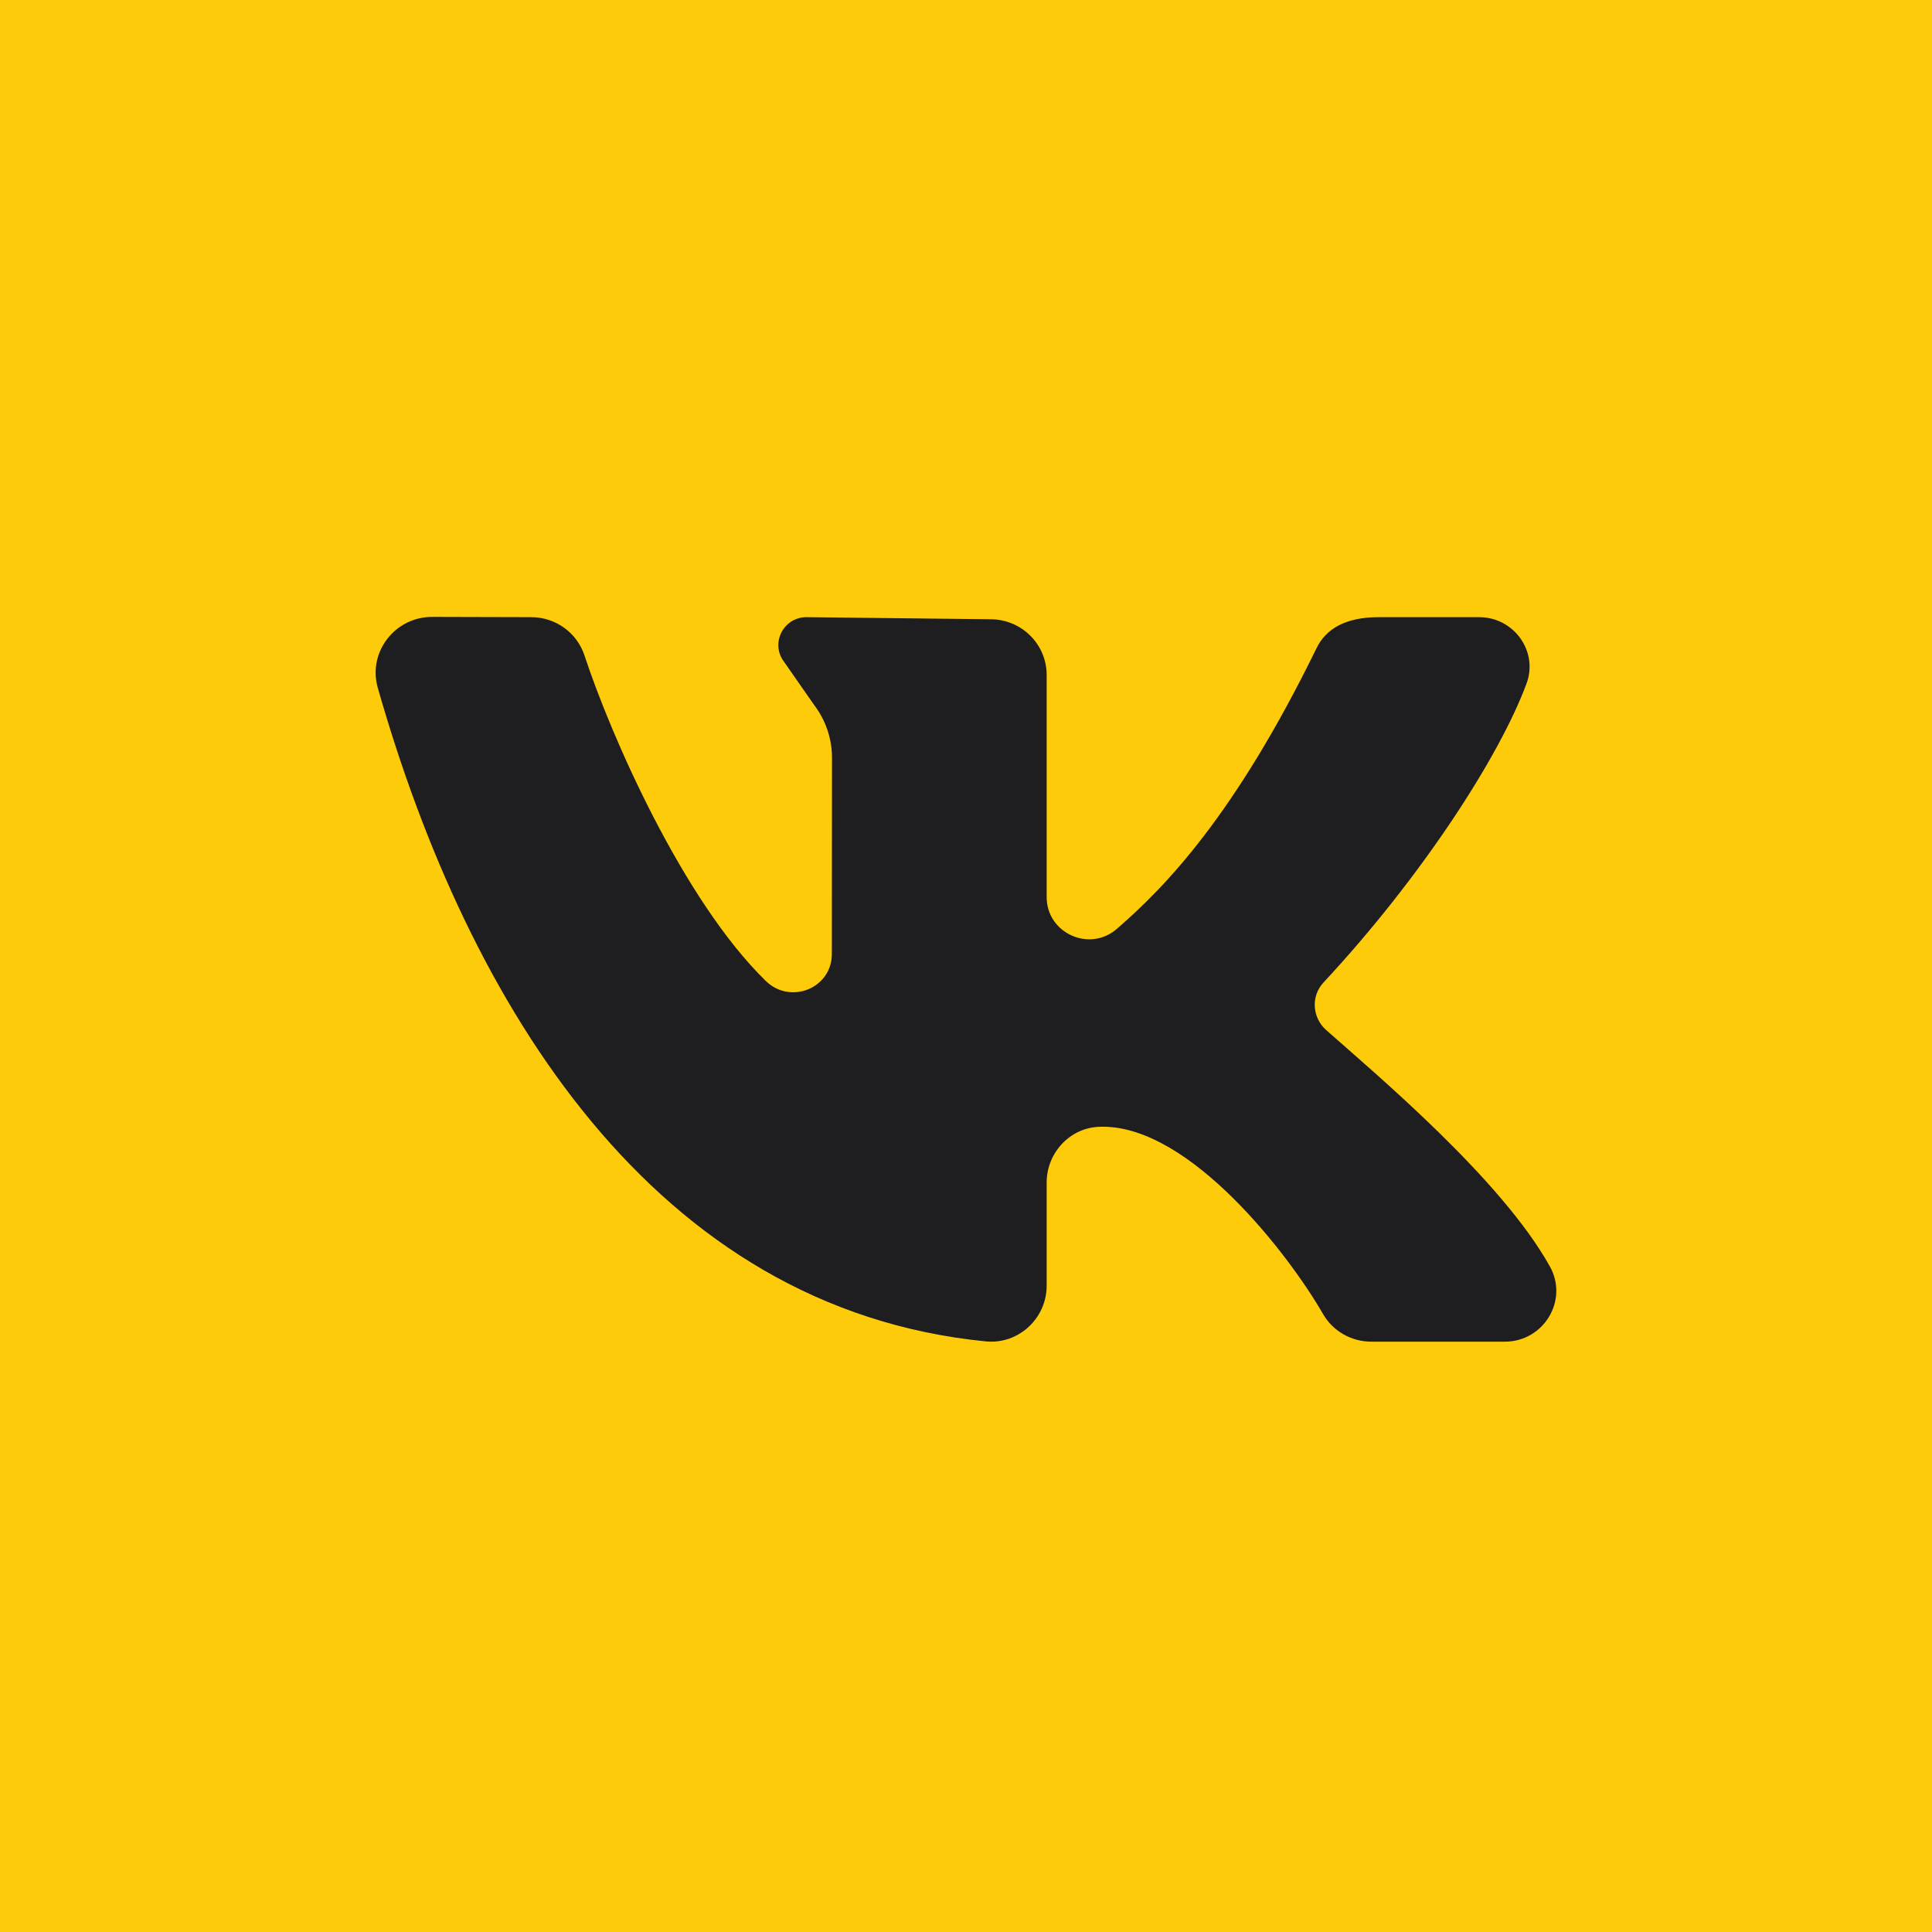 <svg width="36" height="36" viewBox="0 0 36 36" fill="none" xmlns="http://www.w3.org/2000/svg">
<rect width="36" height="36" fill="#FECB0B"/>
<path d="M28.881 23.601C27.983 21.984 25.668 20.041 24.713 19.195C24.451 18.964 24.423 18.564 24.661 18.308C26.485 16.348 27.943 14.097 28.445 12.736C28.667 12.135 28.208 11.5 27.562 11.5H25.686C25.067 11.5 24.705 11.722 24.533 12.075C23.017 15.181 21.717 16.525 20.807 17.311C20.298 17.75 19.503 17.386 19.503 16.716C19.503 15.427 19.503 13.759 19.503 12.576C19.503 12.003 19.034 11.539 18.456 11.539L15.028 11.5C14.596 11.5 14.35 11.989 14.609 12.331L15.175 13.143C15.388 13.425 15.503 13.768 15.503 14.119L15.5 17.778C15.5 18.415 14.728 18.726 14.27 18.279C12.721 16.77 11.376 13.689 10.892 12.216C10.752 11.789 10.353 11.501 9.9 11.5L8.051 11.495C7.358 11.495 6.851 12.153 7.039 12.815C8.728 18.744 12.194 24.384 18.37 24.995C18.978 25.055 19.503 24.565 19.503 23.959V22.035C19.503 21.484 19.936 21.01 20.492 20.996C20.511 20.995 20.531 20.995 20.55 20.995C22.184 20.995 24.013 23.373 24.653 24.485C24.837 24.805 25.181 25 25.553 25H28.04C28.765 25 29.231 24.23 28.881 23.601Z" fill="#1E1E20"/>
</svg>
